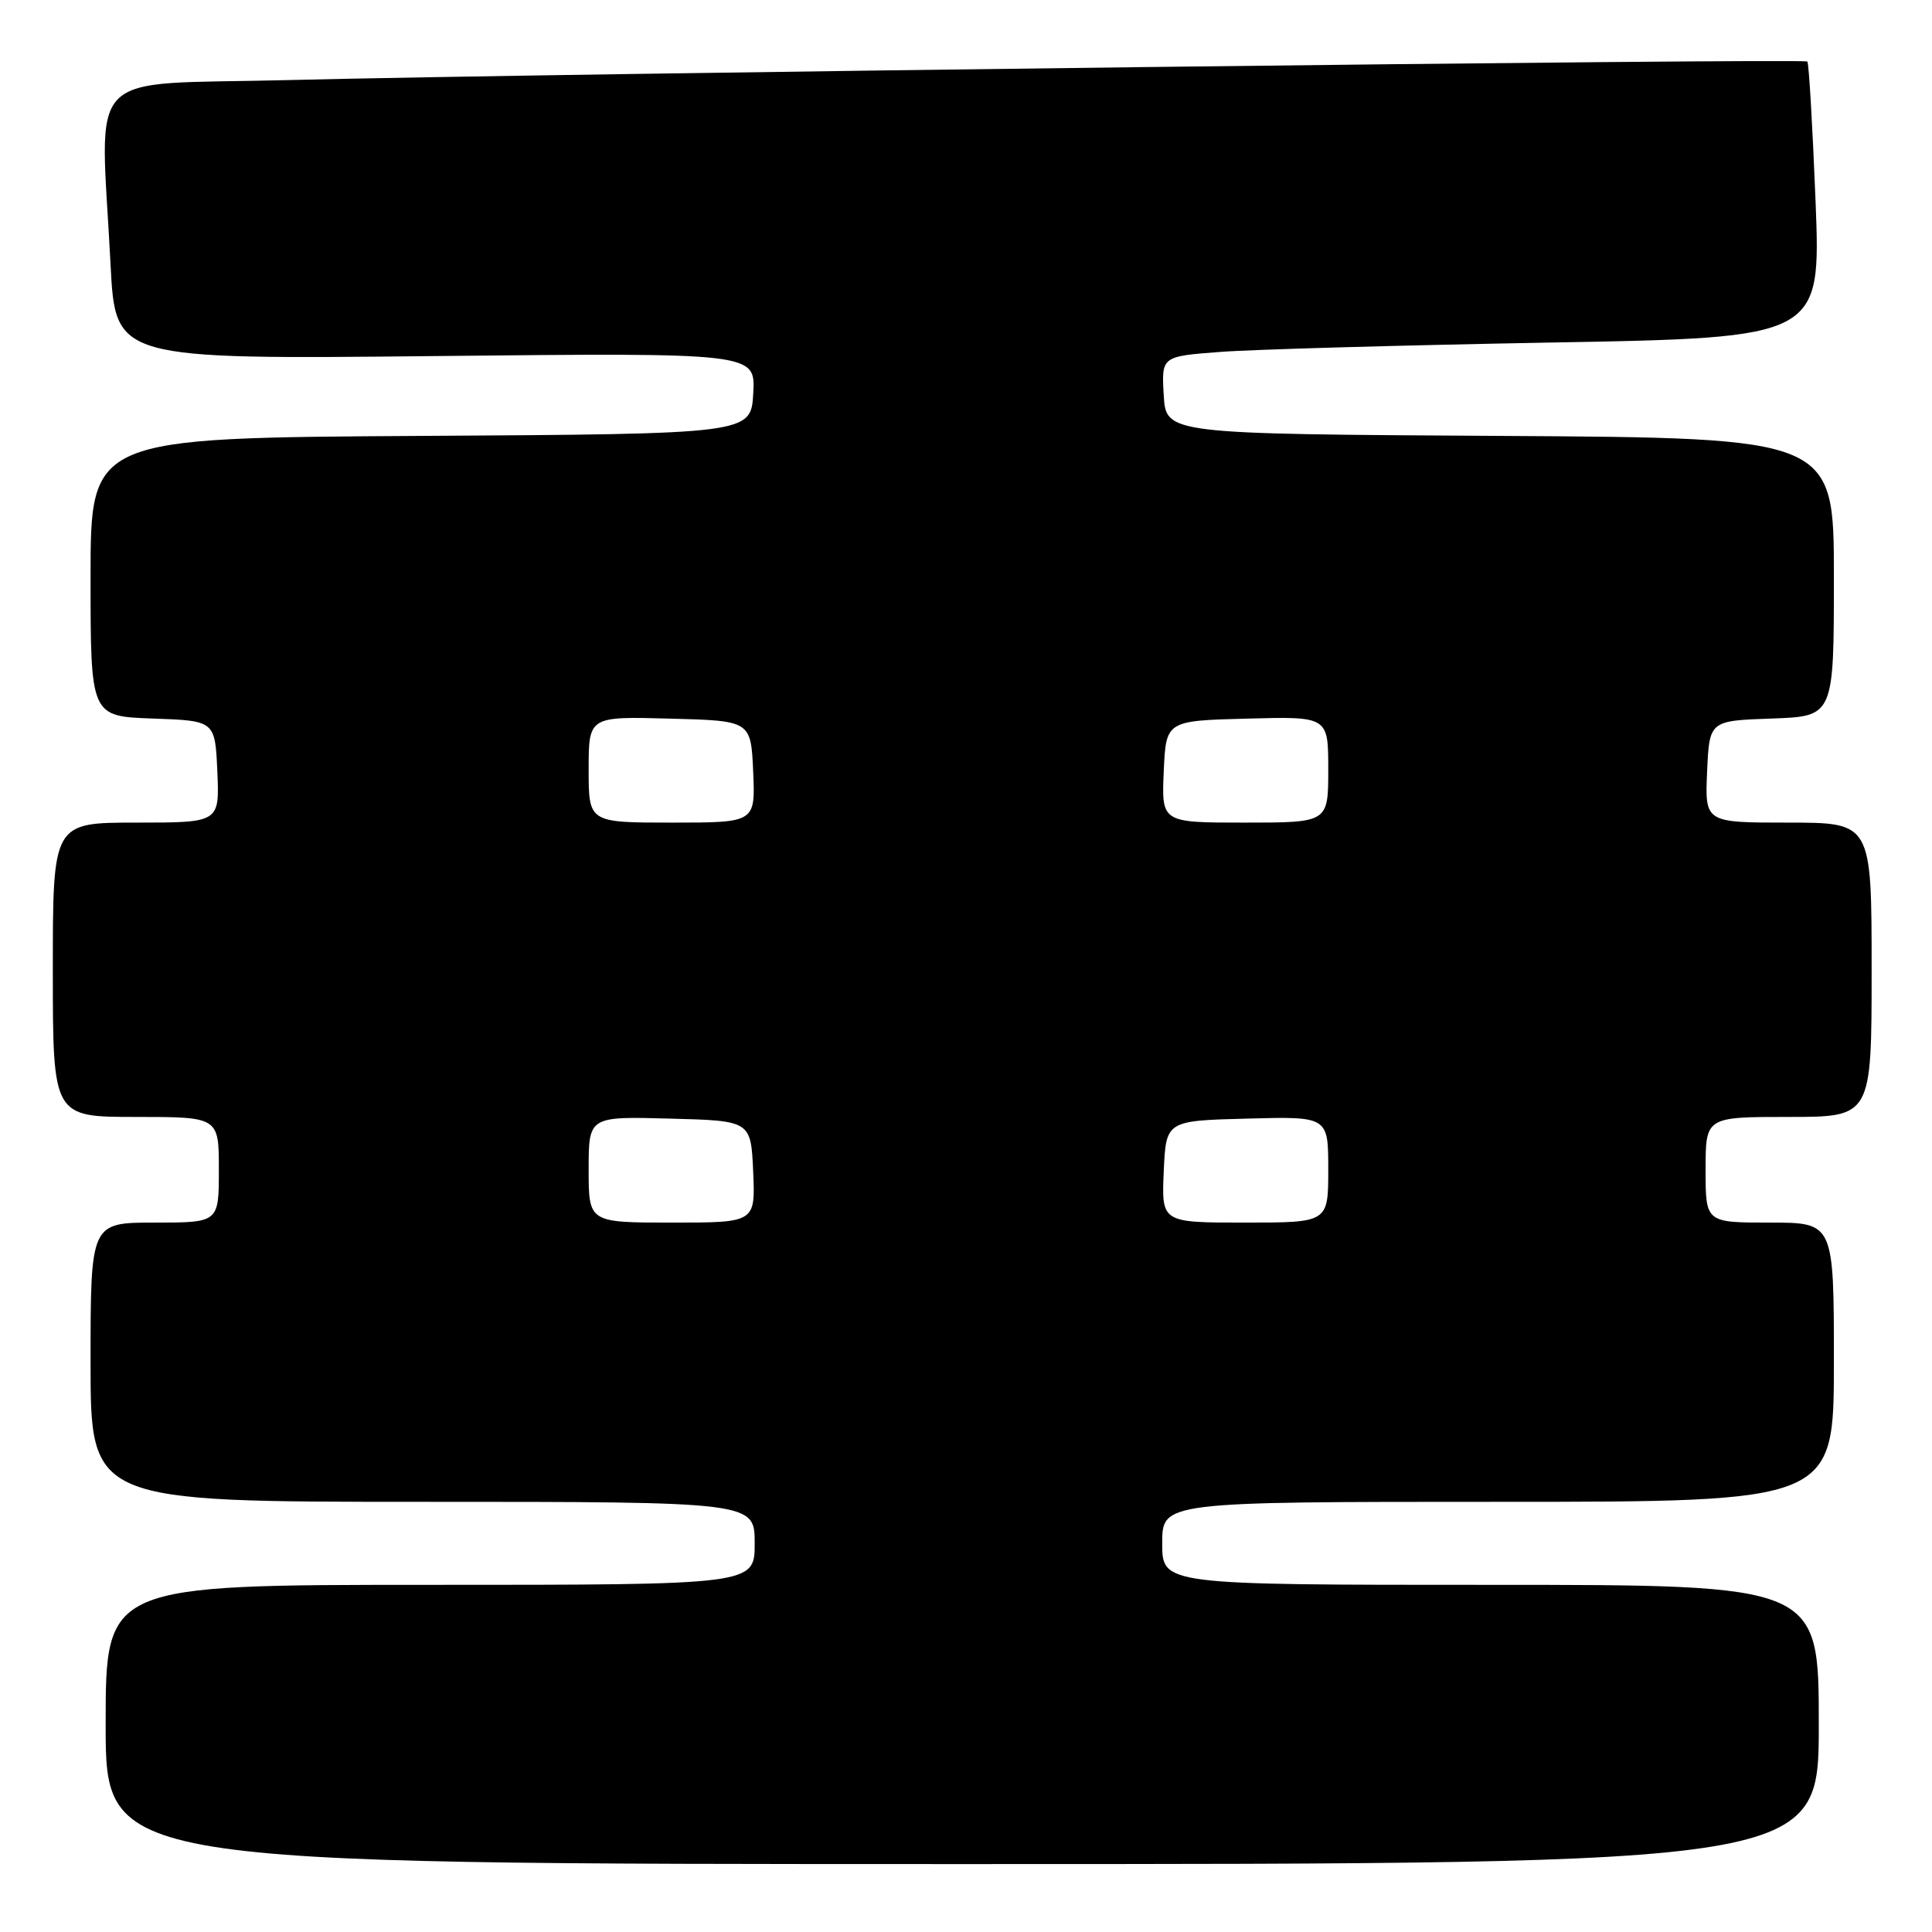<?xml version="1.0" encoding="UTF-8" standalone="no"?>
<!DOCTYPE svg PUBLIC "-//W3C//DTD SVG 1.1//EN" "http://www.w3.org/Graphics/SVG/1.1/DTD/svg11.dtd" >
<svg xmlns="http://www.w3.org/2000/svg" xmlns:xlink="http://www.w3.org/1999/xlink" version="1.1" viewBox="0 0 256 256">
 <g >
 <path fill="currentColor"
d=" M 241.00 228.50 C 241.00 210.00 241.00 210.00 197.50 210.00 C 154.00 210.00 154.00 210.00 154.00 204.50 C 154.00 199.00 154.00 199.00 198.50 199.00 C 243.00 199.00 243.00 199.00 243.00 180.50 C 243.00 162.00 243.00 162.00 234.50 162.00 C 226.00 162.00 226.00 162.00 226.00 155.00 C 226.00 148.00 226.00 148.00 237.00 148.00 C 248.00 148.00 248.00 148.00 248.00 128.50 C 248.00 109.00 248.00 109.00 236.95 109.00 C 225.91 109.00 225.91 109.00 226.20 102.25 C 226.50 95.50 226.50 95.50 234.75 95.21 C 243.00 94.92 243.00 94.92 243.00 76.47 C 243.00 58.02 243.00 58.02 198.75 57.76 C 154.50 57.50 154.50 57.50 154.20 52.36 C 153.90 47.22 153.90 47.22 161.70 46.63 C 165.99 46.30 185.65 45.75 205.39 45.39 C 241.28 44.75 241.28 44.75 240.57 26.63 C 240.17 16.67 239.69 8.35 239.48 8.15 C 239.04 7.71 72.56 9.74 38.25 10.61 C 10.65 11.31 13.30 8.57 14.65 35.06 C 15.29 47.62 15.29 47.62 57.70 47.18 C 100.11 46.74 100.11 46.74 99.81 52.12 C 99.50 57.50 99.50 57.50 55.75 57.76 C 12.00 58.02 12.00 58.02 12.00 76.47 C 12.00 94.92 12.00 94.92 20.25 95.21 C 28.50 95.50 28.50 95.50 28.80 102.25 C 29.09 109.00 29.09 109.00 18.05 109.00 C 7.00 109.00 7.00 109.00 7.00 128.50 C 7.00 148.00 7.00 148.00 18.00 148.00 C 29.00 148.00 29.00 148.00 29.00 155.00 C 29.00 162.00 29.00 162.00 20.50 162.00 C 12.00 162.00 12.00 162.00 12.00 180.50 C 12.00 199.00 12.00 199.00 56.00 199.00 C 100.00 199.00 100.00 199.00 100.00 204.50 C 100.00 210.00 100.00 210.00 57.00 210.00 C 14.00 210.00 14.00 210.00 14.00 228.50 C 14.00 247.00 14.00 247.00 127.50 247.00 C 241.00 247.00 241.00 247.00 241.00 228.50 Z  M 78.00 154.97 C 78.00 147.93 78.00 147.93 88.75 148.22 C 99.50 148.50 99.50 148.50 99.80 155.25 C 100.09 162.00 100.09 162.00 89.05 162.00 C 78.00 162.00 78.00 162.00 78.00 154.97 Z  M 154.20 155.25 C 154.50 148.50 154.50 148.50 165.25 148.22 C 176.00 147.93 176.00 147.93 176.00 154.97 C 176.00 162.00 176.00 162.00 164.95 162.00 C 153.91 162.00 153.91 162.00 154.20 155.25 Z  M 78.00 101.97 C 78.00 94.93 78.00 94.93 88.75 95.22 C 99.50 95.50 99.50 95.50 99.80 102.25 C 100.09 109.00 100.09 109.00 89.05 109.00 C 78.00 109.00 78.00 109.00 78.00 101.97 Z  M 154.20 102.25 C 154.50 95.50 154.50 95.50 165.25 95.22 C 176.00 94.93 176.00 94.93 176.00 101.97 C 176.00 109.00 176.00 109.00 164.95 109.00 C 153.91 109.00 153.91 109.00 154.20 102.25 Z "/>
</g>
</svg>